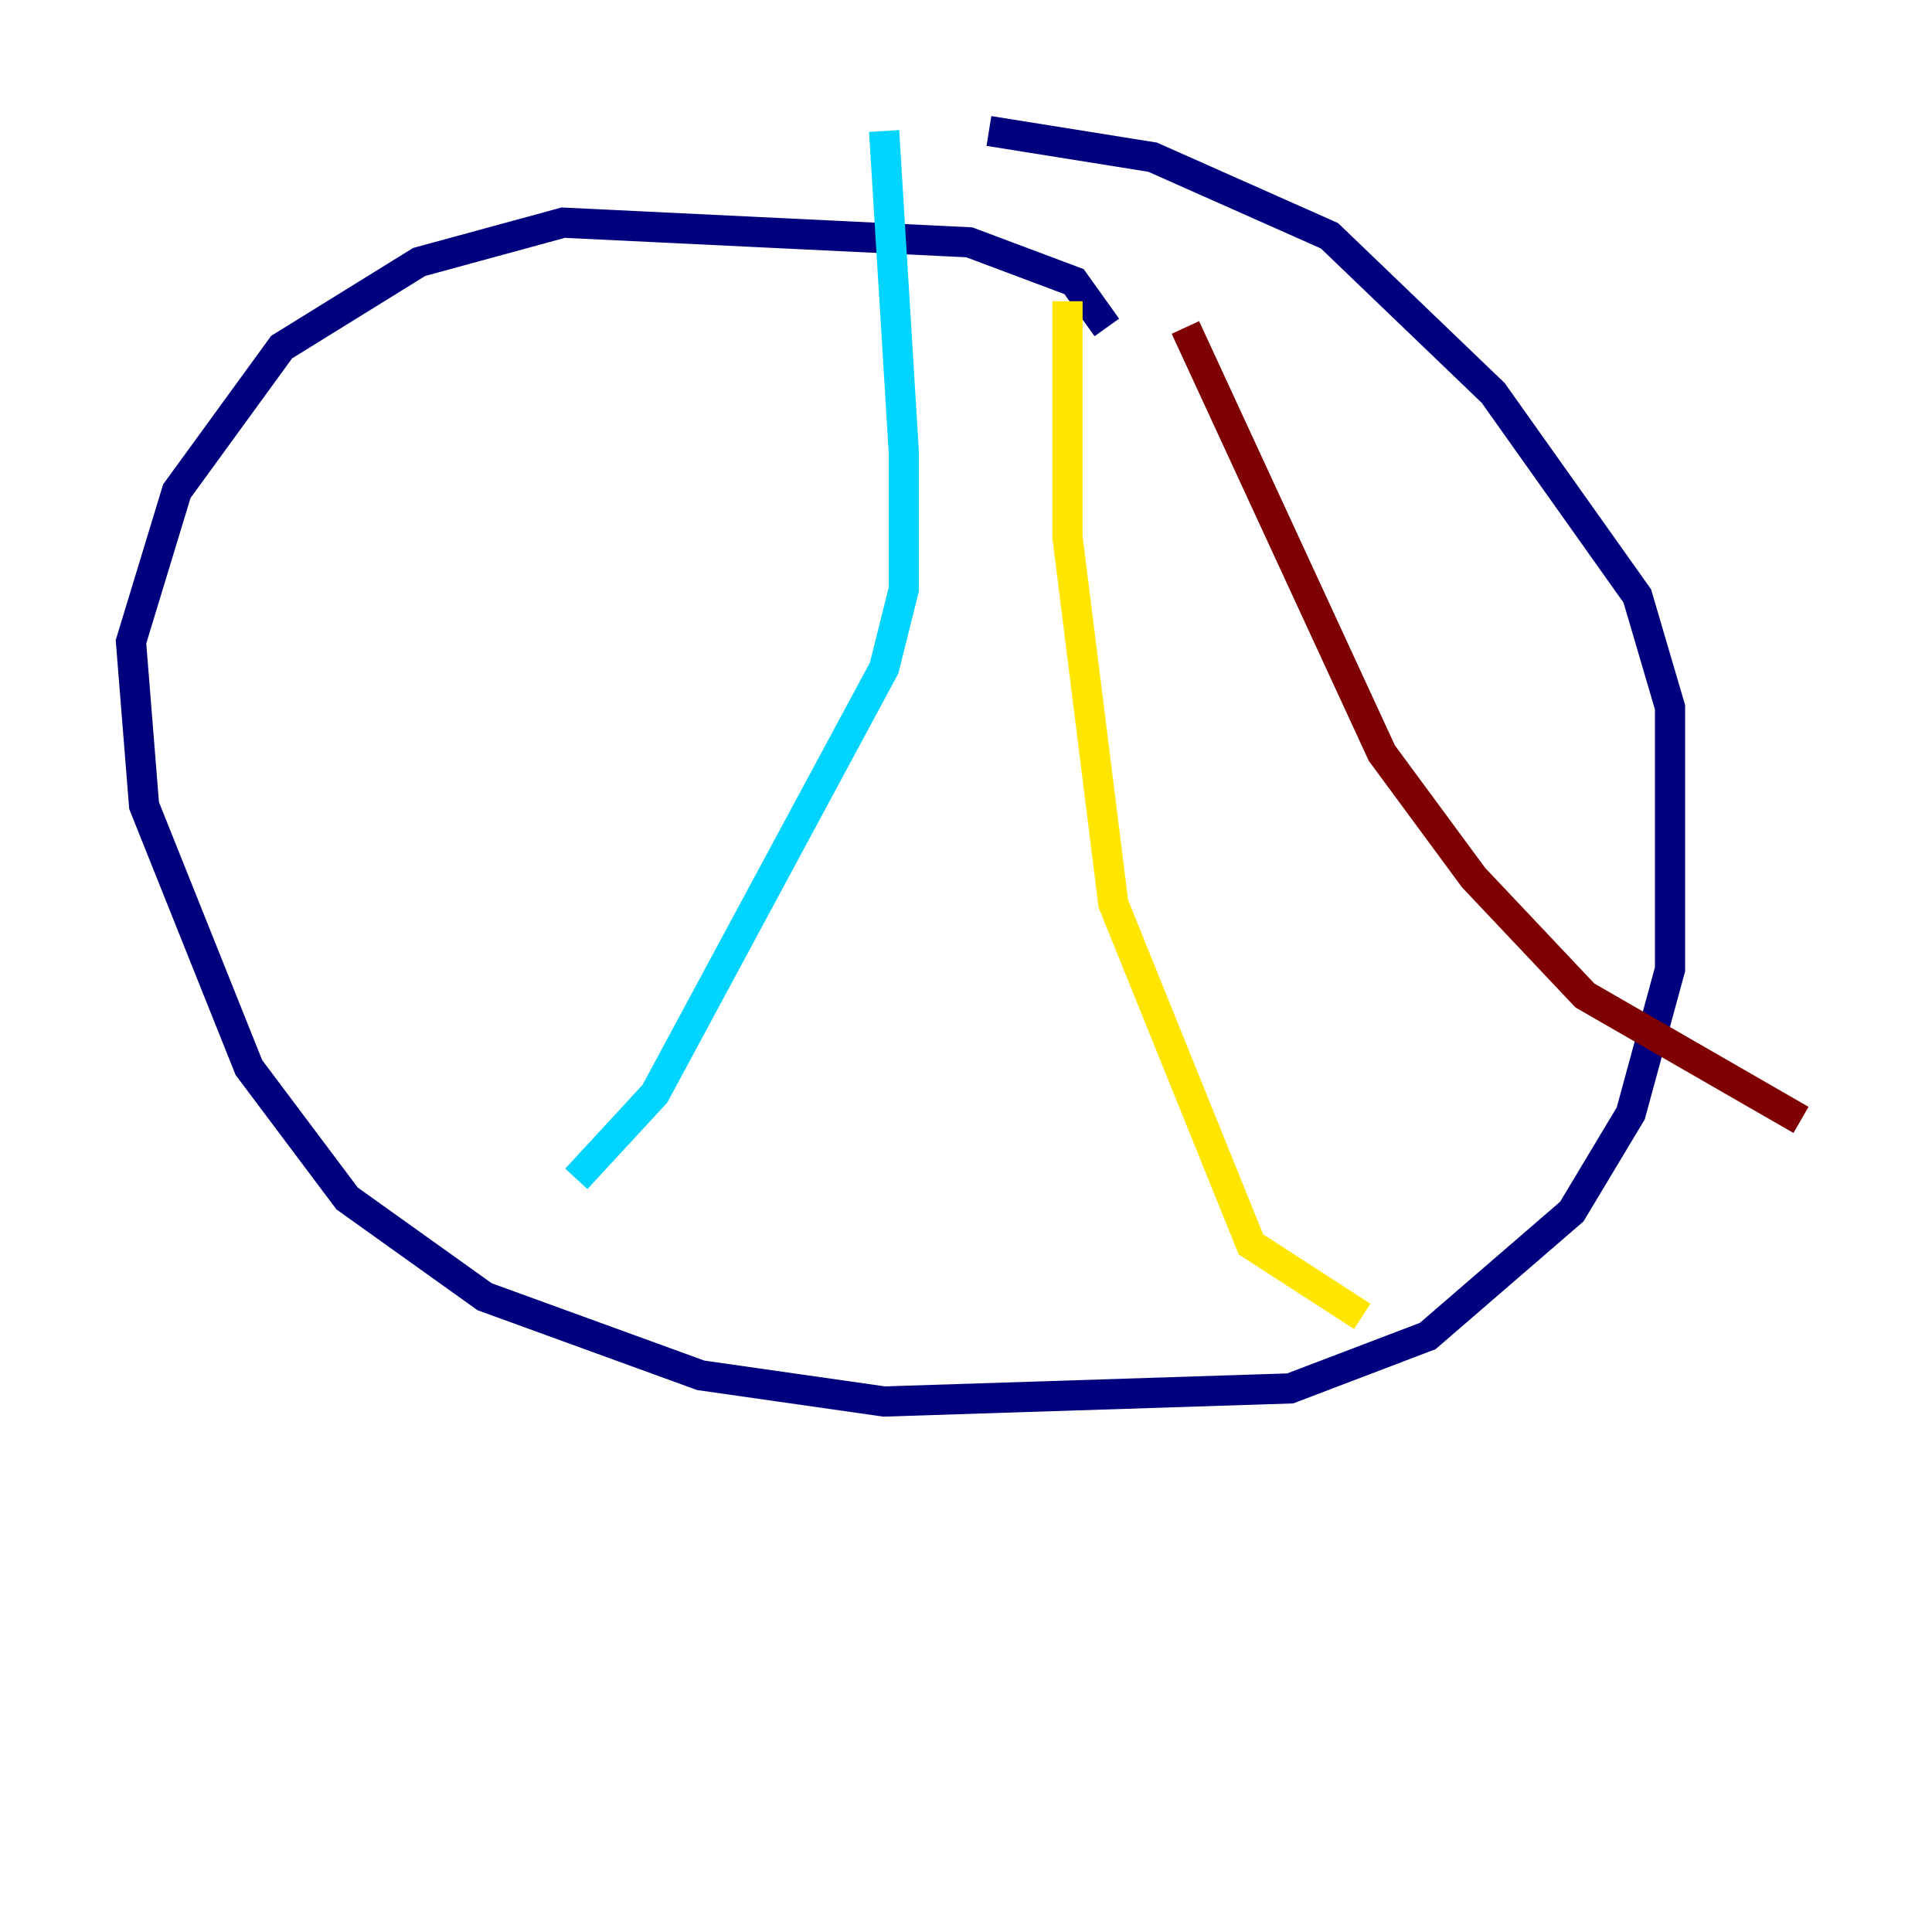 <?xml version="1.0" encoding="utf-8" ?>
<svg baseProfile="tiny" height="128" version="1.2" viewBox="0,0,128,128" width="128" xmlns="http://www.w3.org/2000/svg" xmlns:ev="http://www.w3.org/2001/xml-events" xmlns:xlink="http://www.w3.org/1999/xlink"><defs /><polyline fill="none" points="73.329,21.695 71.159,18.658 64.217,16.054 37.315,14.752 27.77,17.356 18.658,22.997 11.715,32.542 8.678,42.522 9.546,53.37 16.488,70.725 22.997,79.403 32.108,85.912 46.427,91.119 58.576,92.854 85.478,91.986 94.59,88.515 104.136,80.271 108.041,73.763 110.644,64.217 110.644,46.861 108.475,39.485 98.929,26.034 88.081,15.62 76.366,10.414 65.519,8.678" stroke="#00007f" stroke-width="2" /><polyline fill="none" points="58.576,8.678 59.878,29.939 59.878,39.051 58.576,44.258 43.39,72.461 38.183,78.102" stroke="#00d4ff" stroke-width="2" /><polyline fill="none" points="70.725,19.959 70.725,35.58 73.763,59.878 82.875,82.441 90.251,87.214" stroke="#ffe500" stroke-width="2" /><polyline fill="none" points="78.536,21.695 91.552,49.898 97.627,58.142 105.003,65.953 119.322,74.197" stroke="#7f0000" stroke-width="2" /></svg>